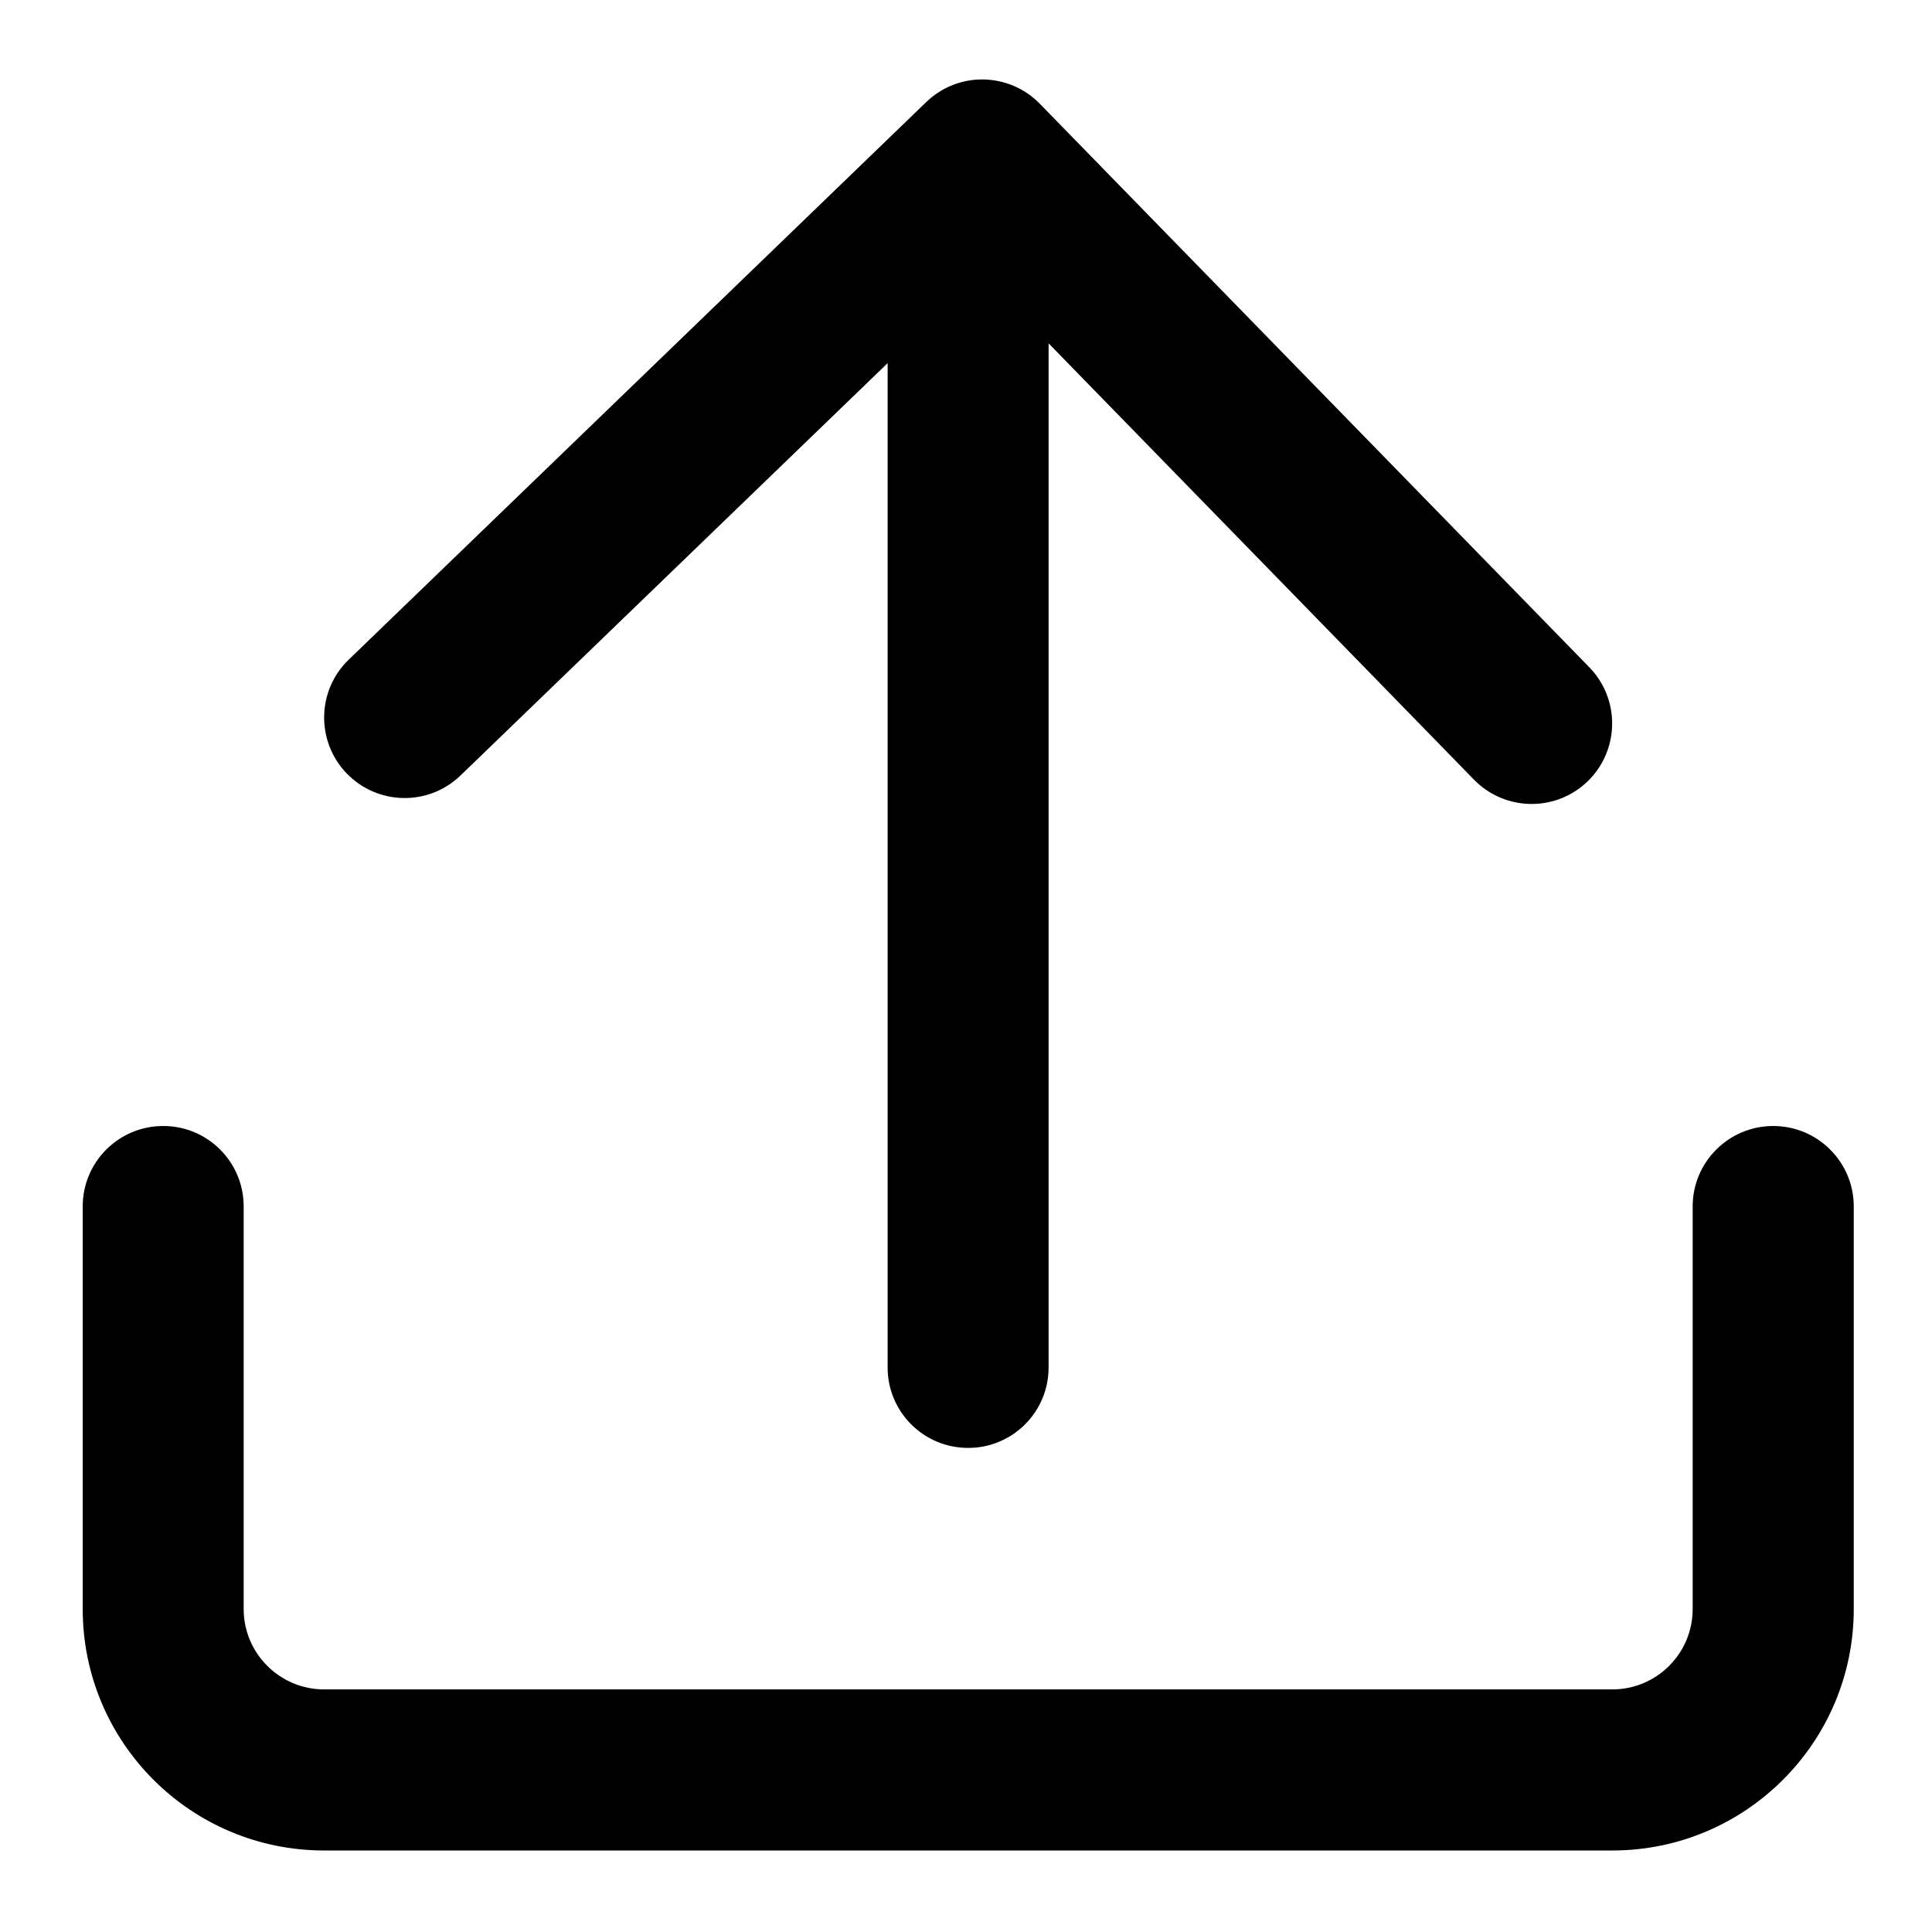 <?xml version="1.0" encoding="UTF-8"?>
<svg width='16px' height='16px' viewBox="0 0 16 16" version="1.1" xmlns="http://www.w3.org/2000/svg"
     xmlns:xlink="http://www.w3.org/1999/xlink">
    <g transform="translate(0.685, 0.658)">
        <path d="M7.333,0.667 C7.702,0.667 8,0.965 8,1.333 L8,10.667 C8,11.035 7.702,11.333 7.333,11.333 C6.965,11.333 6.667,11.035 6.667,10.667 L6.667,1.333 C6.667,0.965 6.965,0.667 7.333,0.667 Z"
              class="svg-fill-grey-800"
              transform="translate(7.333, 6) rotate(-180) translate(-7.333, -6) "></path>
        <path d="M11.537,0.236 C11.802,-0.02 12.224,-0.012 12.48,0.253 C12.735,0.518 12.728,0.94 12.463,1.195 L7.68,5.813 C7.548,5.94 7.377,6.003 7.207,6 C7.037,5.997 6.868,5.93 6.74,5.799 L2.189,1.132 C1.932,0.868 1.938,0.446 2.201,0.189 C2.465,-0.068 2.887,-0.062 3.144,0.201 L7.231,4.393 L11.537,0.236 Z"
              class="svg-fill-grey-800" fill-rule="nonzero"
              transform="translate(7.333, 3) rotate(-180) translate(-7.333, -3) "></path>
        <path d="M0,9.333 L0,12.667 C0,13.771 0.895,14.667 2,14.667 L12.667,14.667 C13.771,14.667 14.667,13.771 14.667,12.667 L14.667,9.333 C14.667,8.965 14.368,8.667 14,8.667 C13.632,8.667 13.333,8.965 13.333,9.333 L13.333,12.667 C13.333,13.035 13.035,13.333 12.667,13.333 L2,13.333 C1.632,13.333 1.333,13.035 1.333,12.667 L1.333,9.333 C1.333,8.965 1.035,8.667 0.667,8.667 C0.298,8.667 0,8.965 0,9.333 Z"
              class="svg-fill-grey-500" fill-rule="nonzero"></path>
    </g>
</svg>
